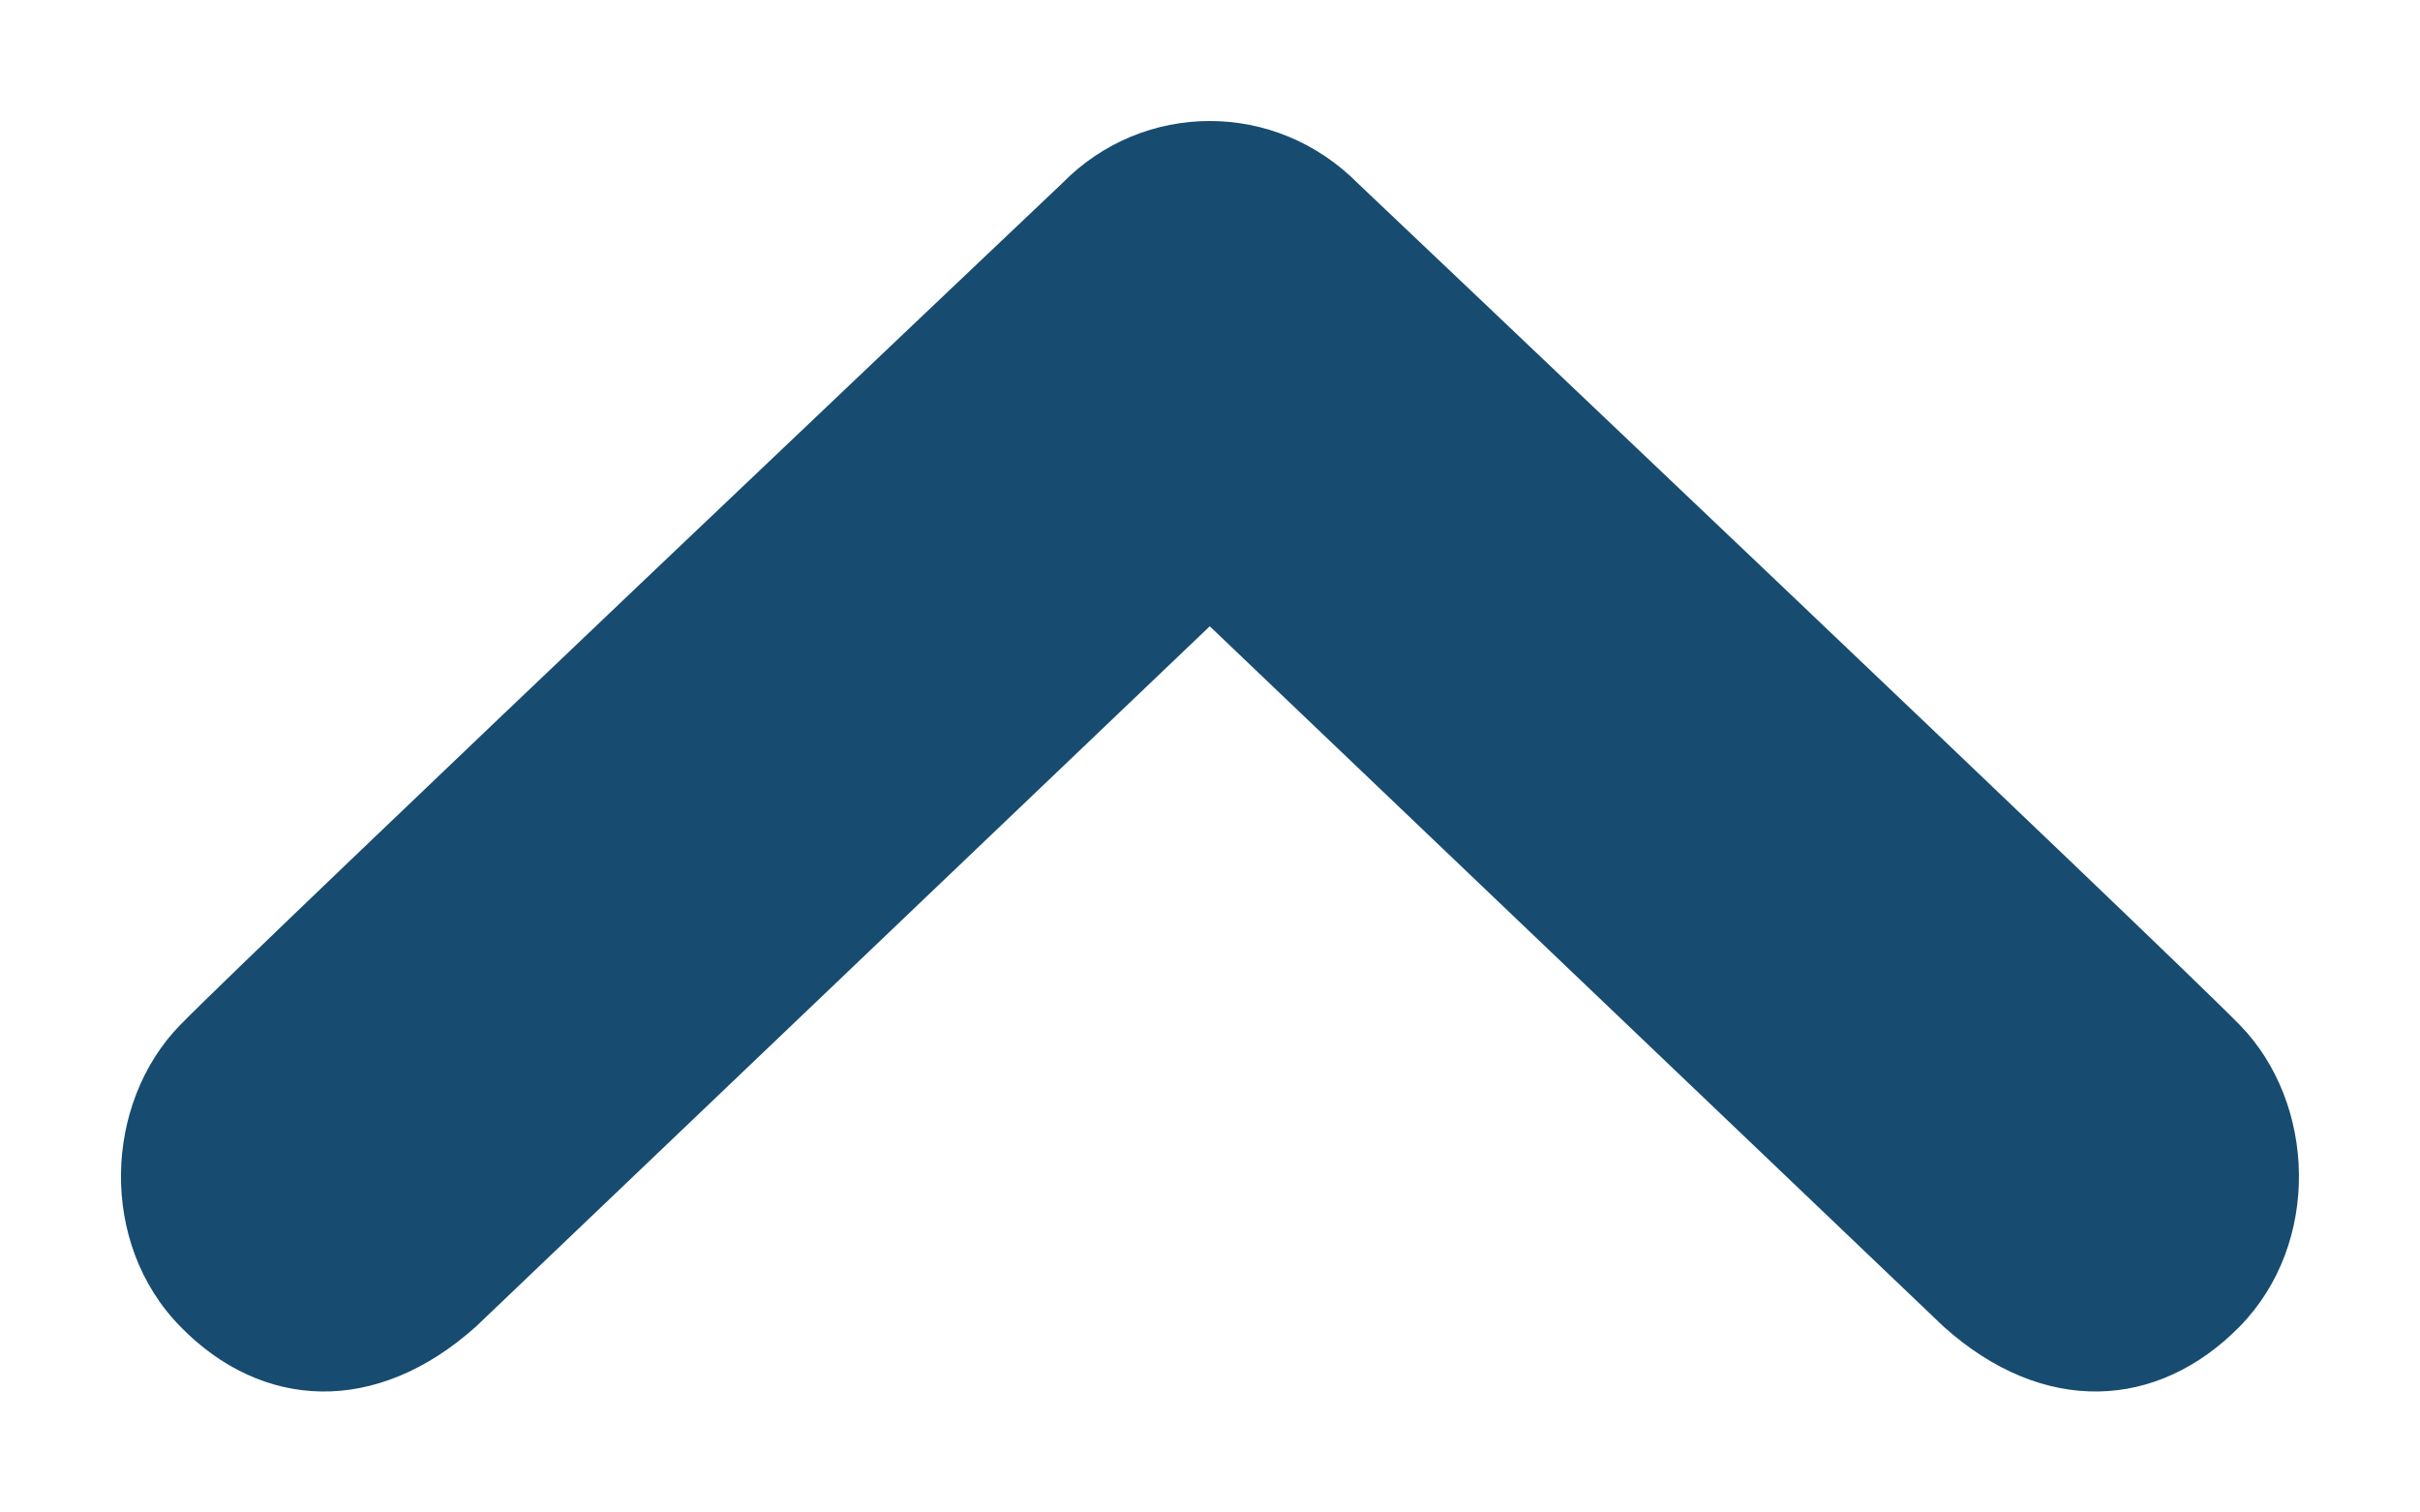 <?xml version="1.0" encoding="utf-8"?>
<svg viewBox="-0.999 -0.75 20 12.5" width="20" height="12.5" xmlns="http://www.w3.org/2000/svg" xmlns:bx="https://boxy-svg.com">
  <path d="M 17.51 10.214 C 16.833 10.902 15.89 10.955 15.064 10.214 L 8.999 4.426 L 2.934 10.214 C 2.107 10.955 1.163 10.902 0.492 10.214 C -0.185 9.525 -0.141 8.365 0.492 7.719 C 1.122 7.074 7.777 0.767 7.777 0.767 C 8.114 0.422 8.556 0.25 8.999 0.25 C 9.442 0.25 9.883 0.422 10.225 0.767 C 10.225 0.767 16.877 7.074 17.51 7.719 C 18.142 8.365 18.186 9.525 17.51 10.214 Z" style="fill: #174C70;" transform="matrix(1, 0, 0, 1, -2.220446049250313e-16, 0)" bx:origin="0.5 0"/>
</svg>